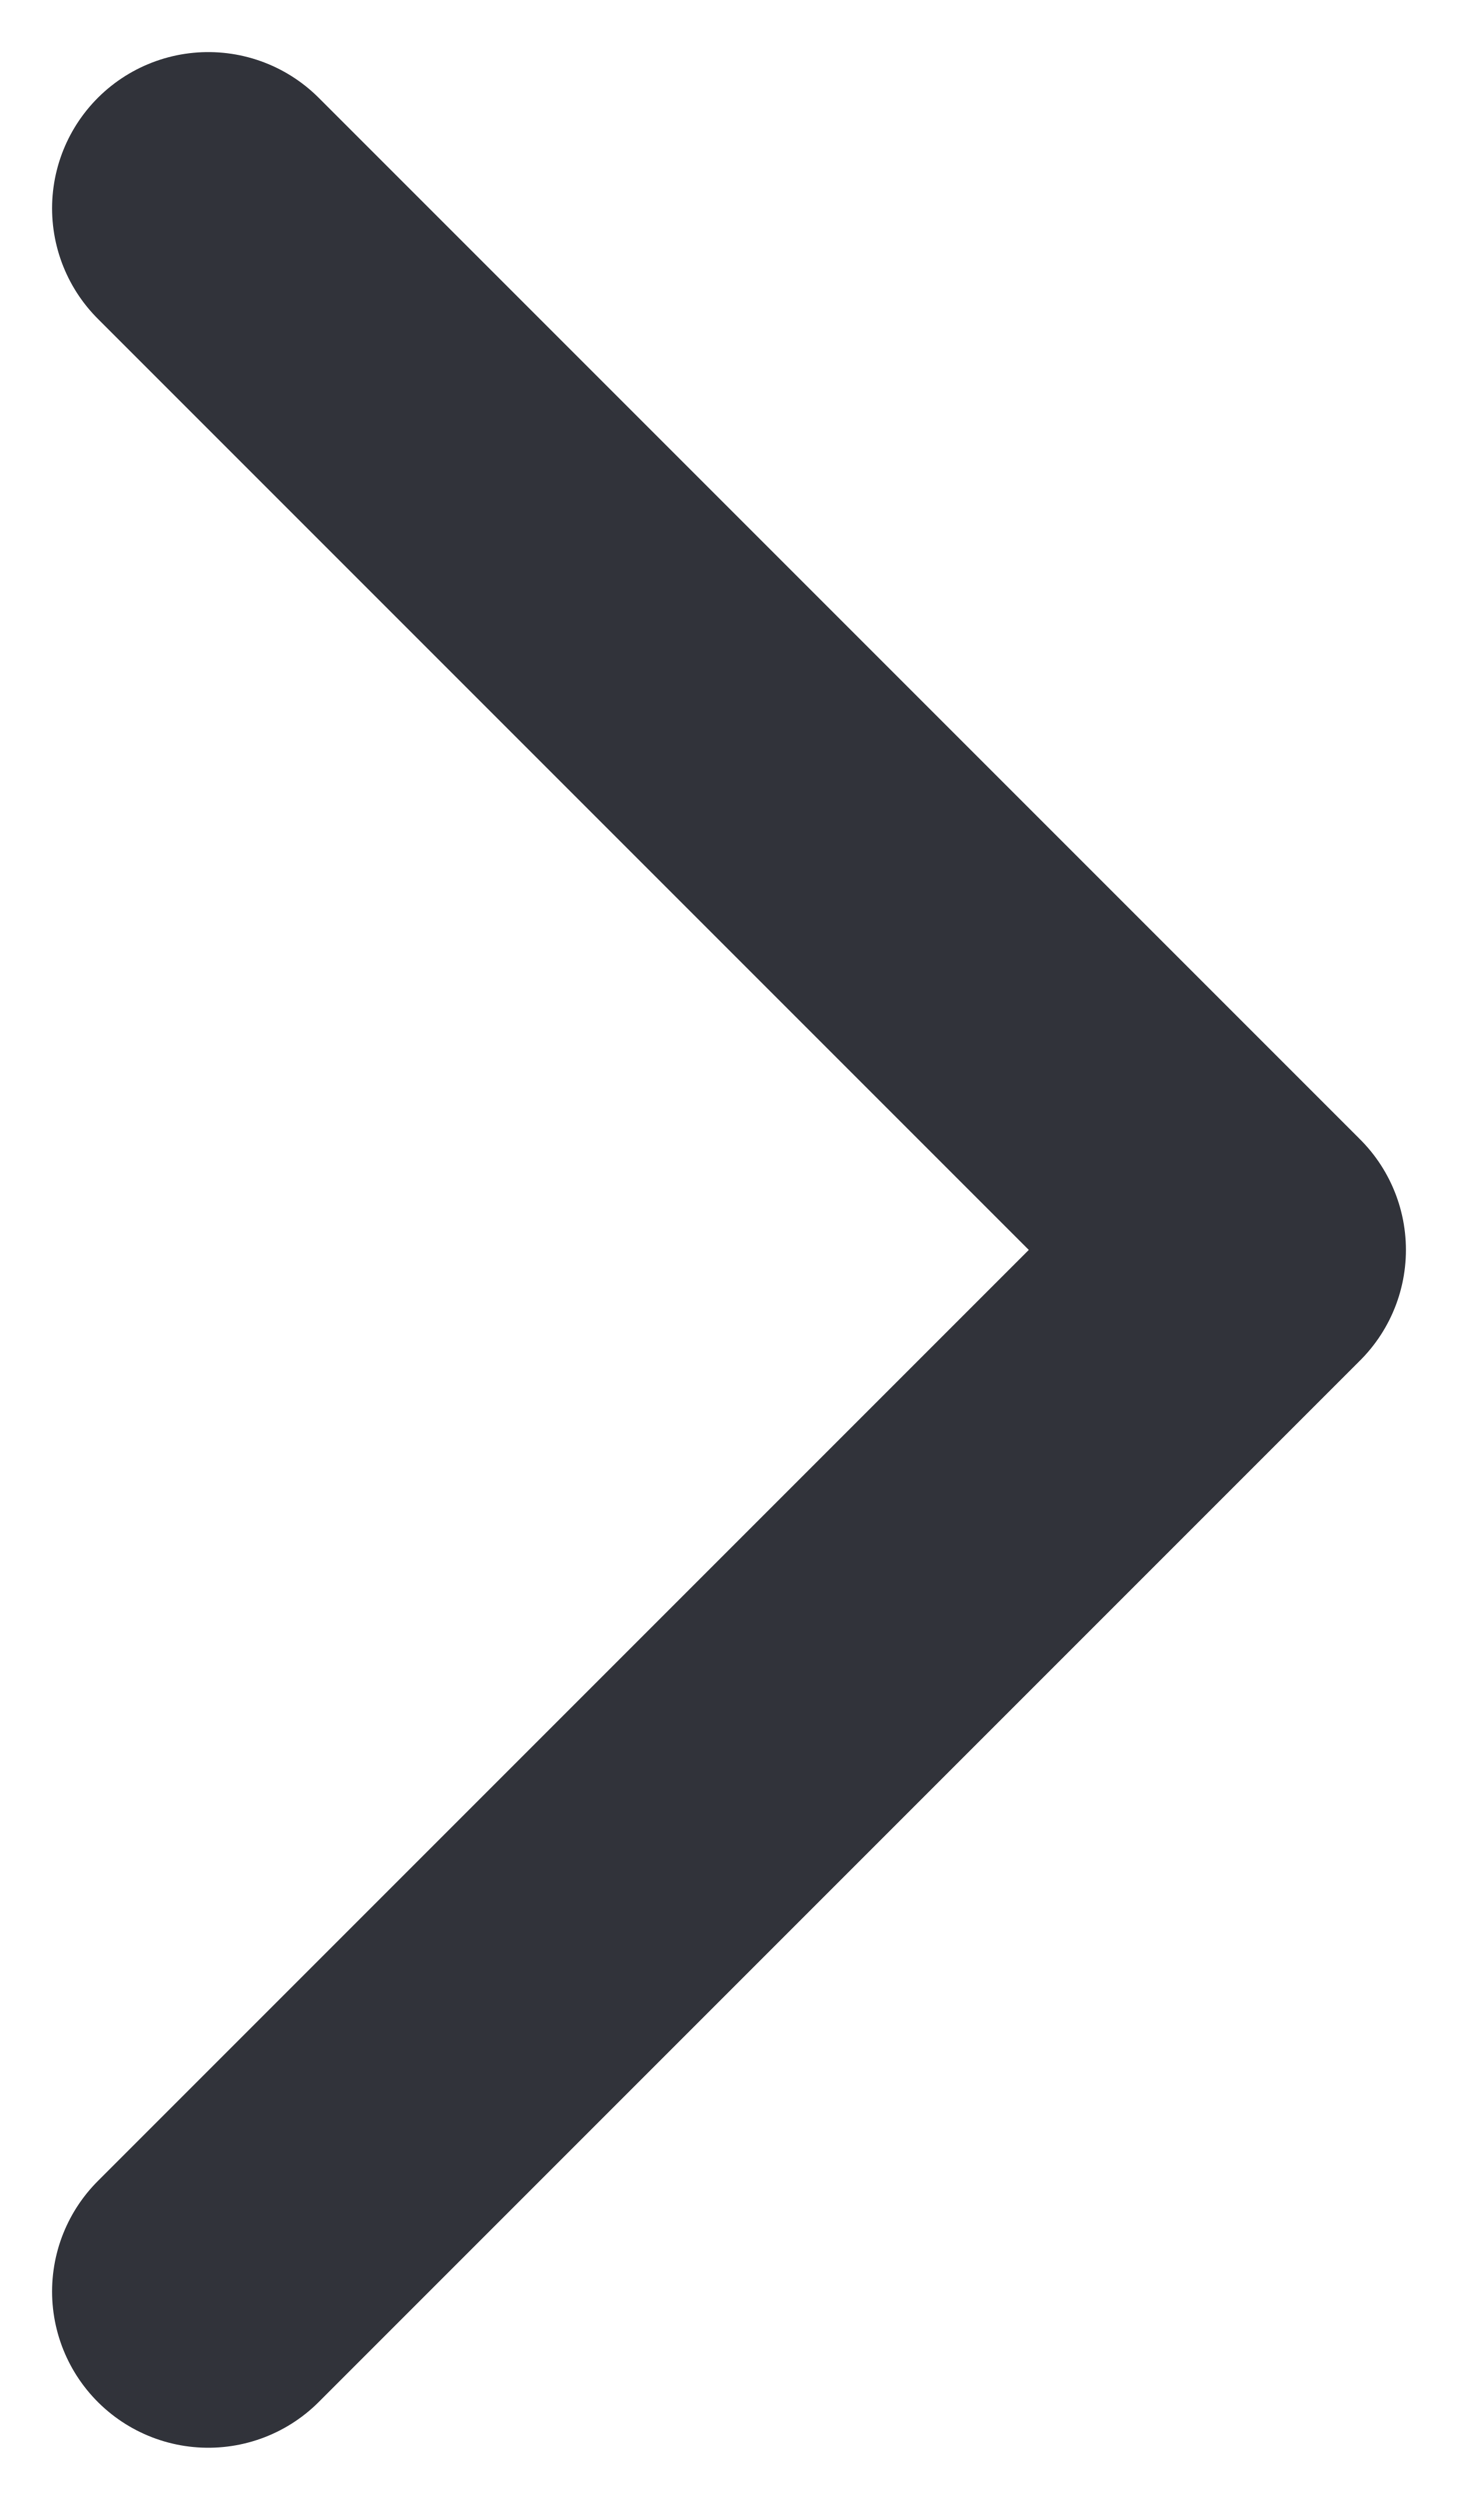 <svg width="7" height="12" viewBox="0 0 7 12" fill="none" xmlns="http://www.w3.org/2000/svg">
<path d="M1 11L6 6L1 1" stroke="#31333A" stroke-width="1.5" stroke-linecap="round" stroke-linejoin="round"/>
</svg>
